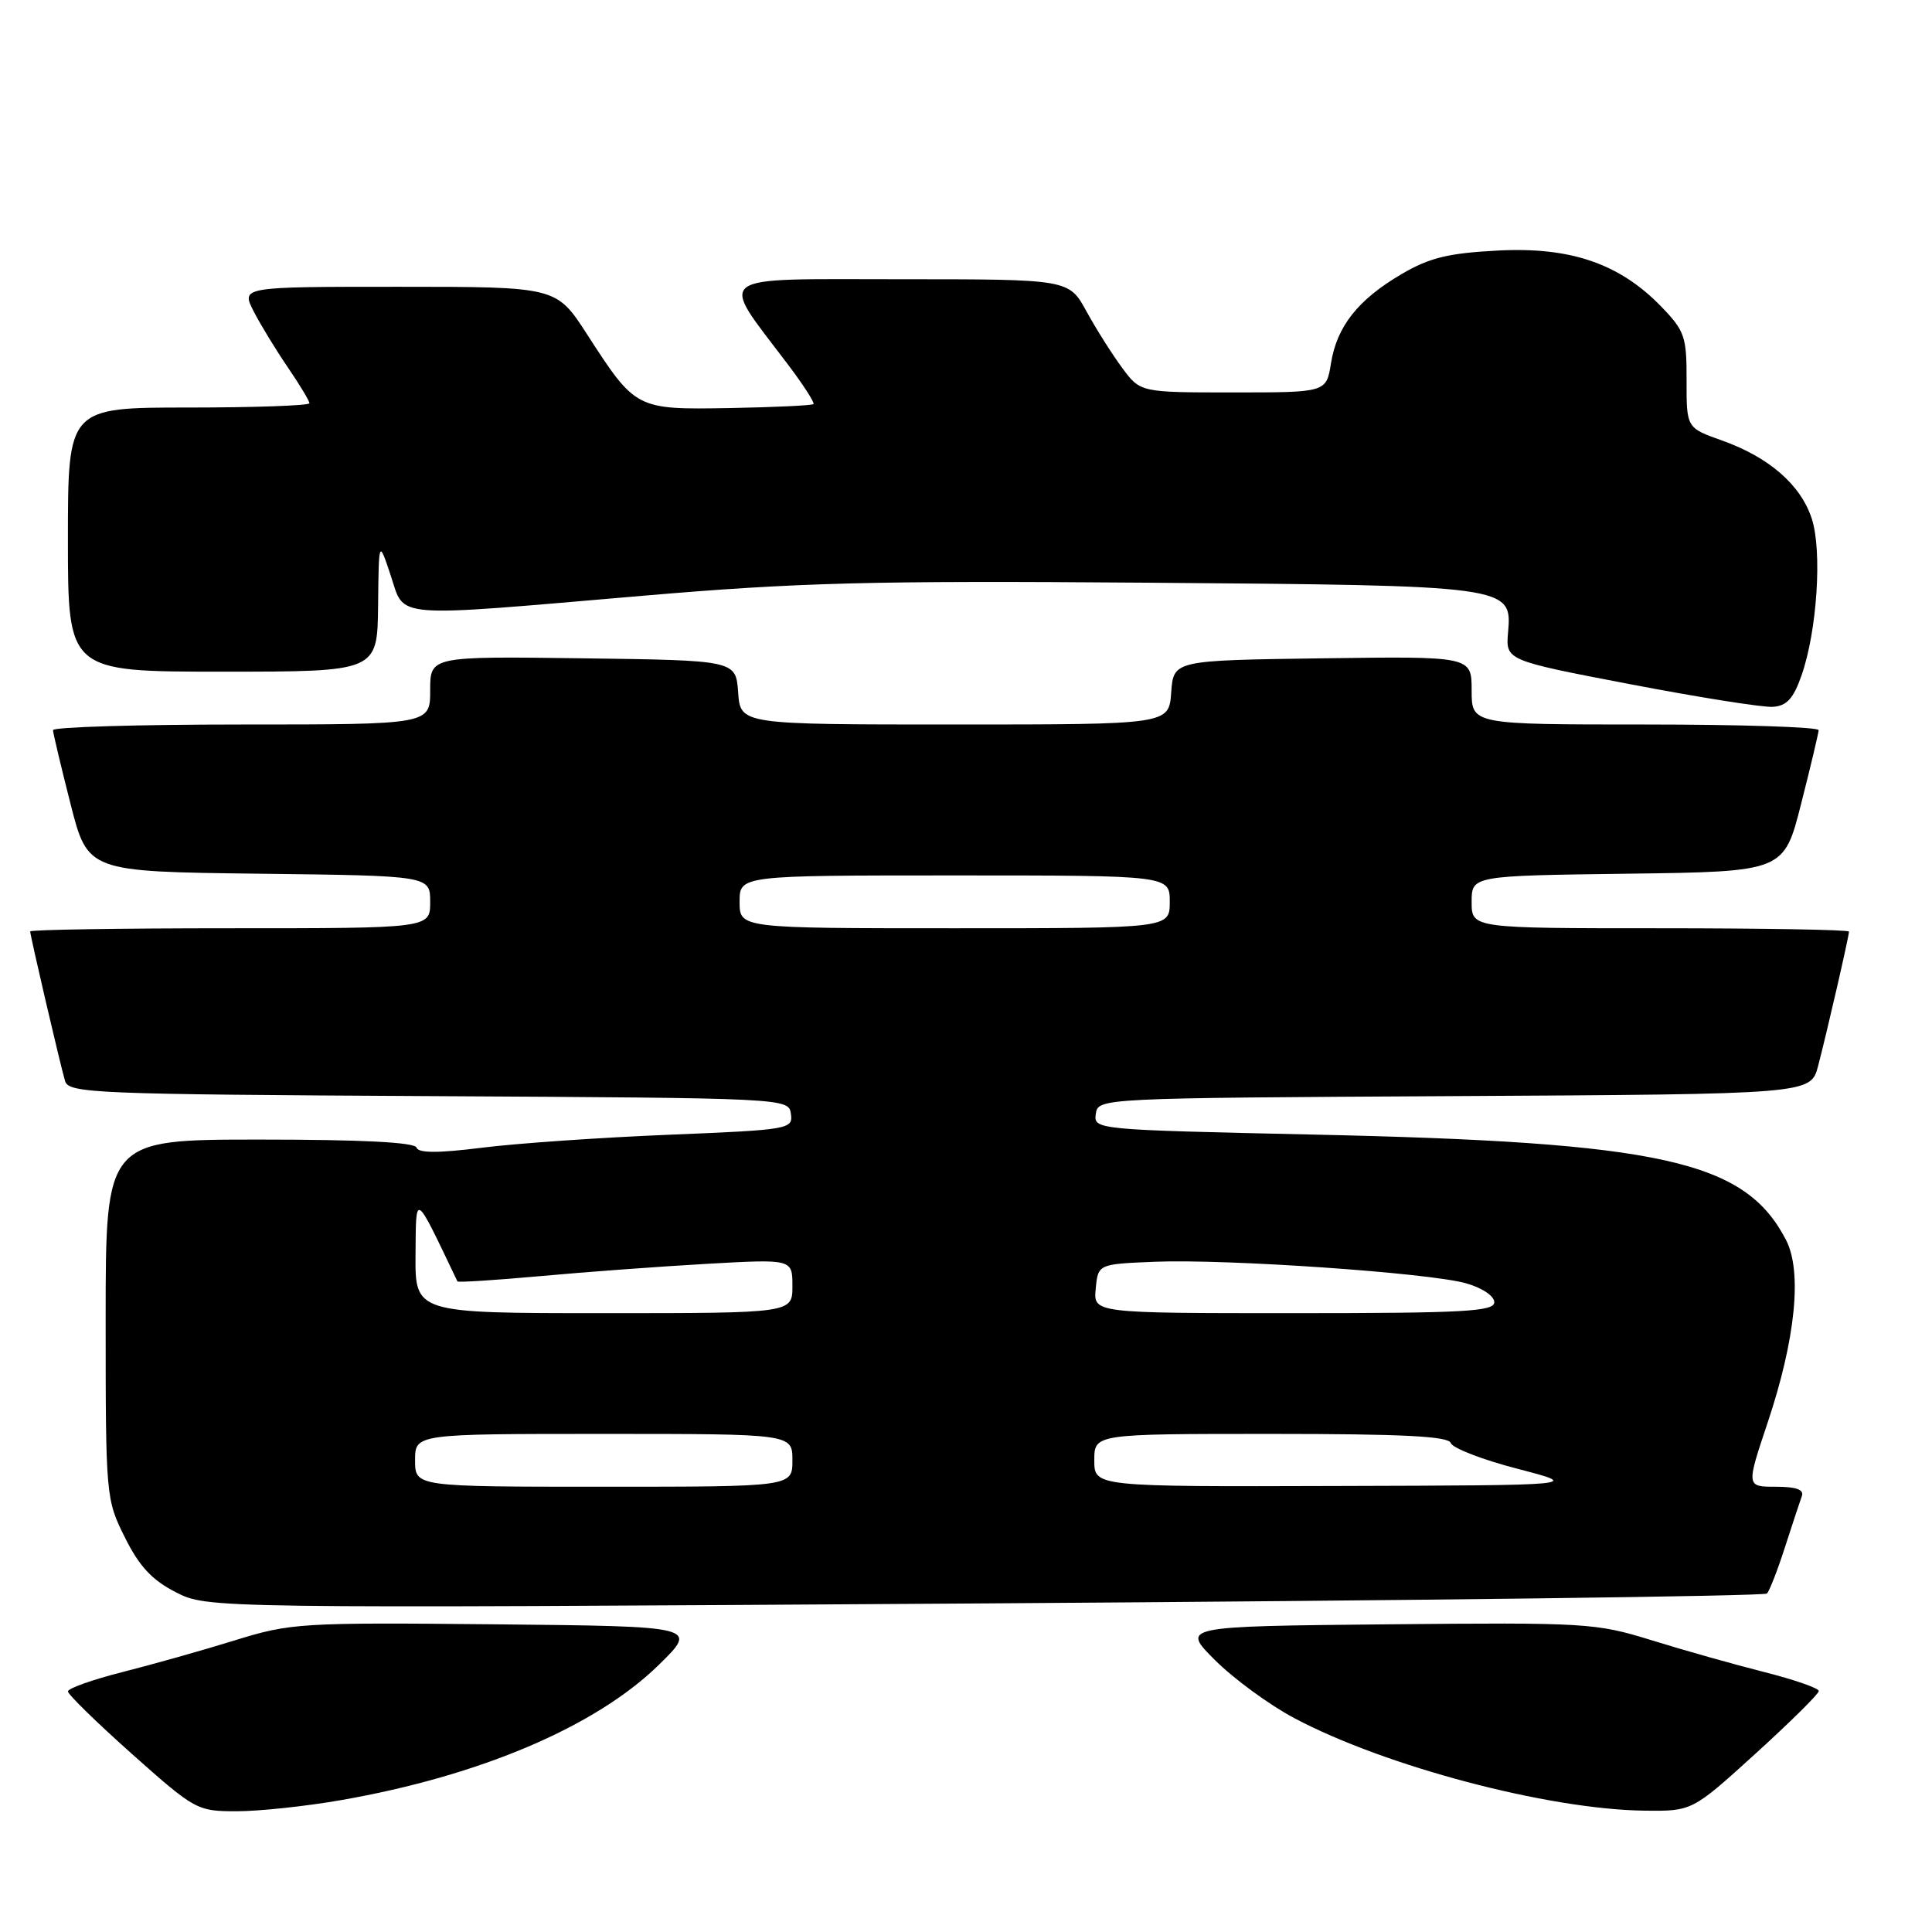 <?xml version="1.0" encoding="UTF-8" standalone="no"?>
<!DOCTYPE svg PUBLIC "-//W3C//DTD SVG 1.1//EN" "http://www.w3.org/Graphics/SVG/1.1/DTD/svg11.dtd" >
<svg xmlns="http://www.w3.org/2000/svg" xmlns:xlink="http://www.w3.org/1999/xlink" version="1.1" viewBox="0 0 256 256">
 <g >
 <path fill="currentColor"
d=" M 45.17 238.53 C 63.59 235.32 78.95 228.78 87.30 220.60 C 92.50 215.50 92.50 215.50 65.66 215.23 C 39.84 214.98 38.54 215.06 31.16 217.34 C 26.95 218.65 20.24 220.54 16.25 221.55 C 12.26 222.56 9.00 223.72 9.00 224.12 C 9.00 224.52 12.83 228.26 17.51 232.43 C 25.86 239.86 26.13 240.00 31.38 240.00 C 34.33 240.00 40.53 239.34 45.17 238.53 Z  M 232.60 232.38 C 237.22 228.18 241.00 224.45 241.00 224.07 C 241.00 223.69 237.74 222.56 233.75 221.55 C 229.76 220.54 223.05 218.65 218.84 217.34 C 211.45 215.05 210.18 214.98 183.84 215.23 C 156.50 215.50 156.50 215.50 161.02 220.00 C 163.50 222.47 168.23 225.93 171.52 227.67 C 183.53 234.05 205.10 239.75 217.85 239.92 C 224.21 240.00 224.21 240.00 232.60 232.38 Z  M 234.13 211.15 C 234.47 210.79 235.55 208.03 236.52 205.00 C 237.50 201.97 238.50 198.94 238.75 198.25 C 239.07 197.38 238.01 197.00 235.30 197.00 C 231.38 197.00 231.38 197.00 234.23 188.48 C 237.92 177.46 238.82 168.49 236.66 164.31 C 231.22 153.78 220.23 151.34 173.70 150.33 C 145.19 149.70 144.90 149.68 145.20 147.60 C 145.50 145.51 145.62 145.50 192.71 145.24 C 239.93 144.98 239.93 144.98 240.91 141.24 C 242.07 136.81 245.00 124.07 245.00 123.44 C 245.00 123.20 233.75 123.00 220.00 123.00 C 195.00 123.00 195.00 123.00 195.00 119.52 C 195.00 116.04 195.00 116.04 215.69 115.77 C 236.38 115.50 236.38 115.50 238.66 106.50 C 239.92 101.55 240.96 97.16 240.98 96.75 C 240.99 96.34 230.65 96.00 218.00 96.00 C 195.00 96.00 195.00 96.00 195.00 91.48 C 195.00 86.96 195.00 86.96 175.25 87.23 C 155.50 87.50 155.50 87.50 155.19 91.75 C 154.89 96.00 154.89 96.00 126.50 96.00 C 98.11 96.00 98.11 96.00 97.81 91.75 C 97.50 87.50 97.50 87.50 77.25 87.23 C 57.00 86.96 57.00 86.96 57.00 91.48 C 57.00 96.00 57.00 96.00 32.00 96.00 C 18.25 96.00 7.01 96.34 7.02 96.75 C 7.04 97.16 8.08 101.55 9.34 106.50 C 11.63 115.50 11.63 115.50 34.31 115.77 C 57.00 116.04 57.00 116.04 57.00 119.52 C 57.00 123.00 57.00 123.00 30.50 123.00 C 15.92 123.00 4.00 123.19 4.00 123.42 C 4.00 123.98 7.97 141.03 8.62 143.24 C 9.09 144.86 12.49 145.00 56.81 145.24 C 104.35 145.50 104.50 145.51 104.80 147.59 C 105.09 149.62 104.59 149.71 88.63 150.36 C 79.57 150.73 68.42 151.50 63.85 152.08 C 58.01 152.81 55.43 152.80 55.19 152.06 C 54.95 151.36 47.91 151.00 34.42 151.00 C 14.00 151.00 14.00 151.00 14.00 174.80 C 14.00 198.31 14.03 198.67 16.55 203.72 C 18.46 207.56 20.15 209.37 23.30 210.98 C 27.50 213.12 27.50 213.12 130.50 212.46 C 187.15 212.09 233.78 211.50 234.13 211.15 Z  M 238.71 89.50 C 240.78 83.60 241.47 72.96 240.06 68.70 C 238.59 64.22 234.39 60.58 228.18 58.37 C 223.47 56.70 223.47 56.70 223.48 50.41 C 223.50 44.60 223.24 43.85 220.12 40.62 C 214.59 34.92 208.10 32.69 198.46 33.20 C 191.92 33.54 189.41 34.15 185.73 36.31 C 179.95 39.70 177.14 43.24 176.36 48.15 C 175.74 52.00 175.74 52.00 163.42 52.00 C 151.10 52.00 151.10 52.00 148.70 48.75 C 147.37 46.96 145.24 43.59 143.96 41.25 C 141.63 37.00 141.63 37.00 119.26 37.00 C 94.02 37.00 95.20 36.12 104.31 48.17 C 106.41 50.94 107.97 53.36 107.79 53.54 C 107.60 53.73 102.61 53.96 96.69 54.07 C 84.24 54.28 84.25 54.28 77.77 44.27 C 73.72 38.00 73.72 38.00 52.84 38.00 C 31.95 38.00 31.95 38.00 33.61 41.25 C 34.53 43.04 36.57 46.38 38.14 48.68 C 39.71 50.98 41.00 53.12 41.00 53.43 C 41.00 53.74 33.80 54.00 25.00 54.00 C 9.00 54.00 9.00 54.00 9.00 71.50 C 9.00 89.00 9.00 89.00 29.50 89.00 C 50.00 89.00 50.00 89.00 50.10 80.25 C 50.19 71.50 50.19 71.50 51.77 76.25 C 53.69 82.01 51.44 81.83 85.20 78.94 C 105.80 77.18 115.42 76.93 151.89 77.21 C 200.09 77.58 200.36 77.61 199.83 83.75 C 199.50 87.50 199.50 87.50 216.00 90.66 C 225.08 92.40 233.58 93.75 234.91 93.66 C 236.75 93.54 237.64 92.57 238.71 89.50 Z  M 55.00 193.50 C 55.00 190.00 55.00 190.00 80.00 190.00 C 105.00 190.00 105.00 190.00 105.00 193.50 C 105.00 197.00 105.00 197.00 80.00 197.00 C 55.00 197.00 55.00 197.00 55.00 193.50 Z  M 145.00 193.50 C 145.00 190.00 145.00 190.00 168.42 190.00 C 185.90 190.00 191.94 190.31 192.24 191.21 C 192.46 191.88 196.44 193.42 201.07 194.62 C 209.50 196.81 209.50 196.81 177.25 196.90 C 145.00 197.00 145.00 197.00 145.00 193.50 Z  M 55.06 166.25 C 55.13 157.92 54.86 157.75 60.61 169.79 C 60.69 169.95 65.64 169.63 71.62 169.09 C 77.61 168.54 87.56 167.81 93.75 167.46 C 105.00 166.83 105.00 166.83 105.00 170.42 C 105.00 174.00 105.00 174.00 80.00 174.00 C 55.00 174.00 55.00 174.00 55.06 166.25 Z  M 145.19 170.75 C 145.50 167.50 145.50 167.50 153.00 167.19 C 162.53 166.80 189.32 168.65 194.25 170.04 C 196.38 170.64 198.00 171.72 198.00 172.55 C 198.00 173.78 194.00 174.00 171.44 174.00 C 144.87 174.00 144.87 174.00 145.19 170.75 Z  M 98.00 119.50 C 98.00 116.00 98.00 116.00 126.50 116.00 C 155.00 116.00 155.00 116.00 155.00 119.50 C 155.00 123.00 155.00 123.00 126.50 123.00 C 98.00 123.00 98.00 123.00 98.00 119.50 Z "/>
</g>
</svg>